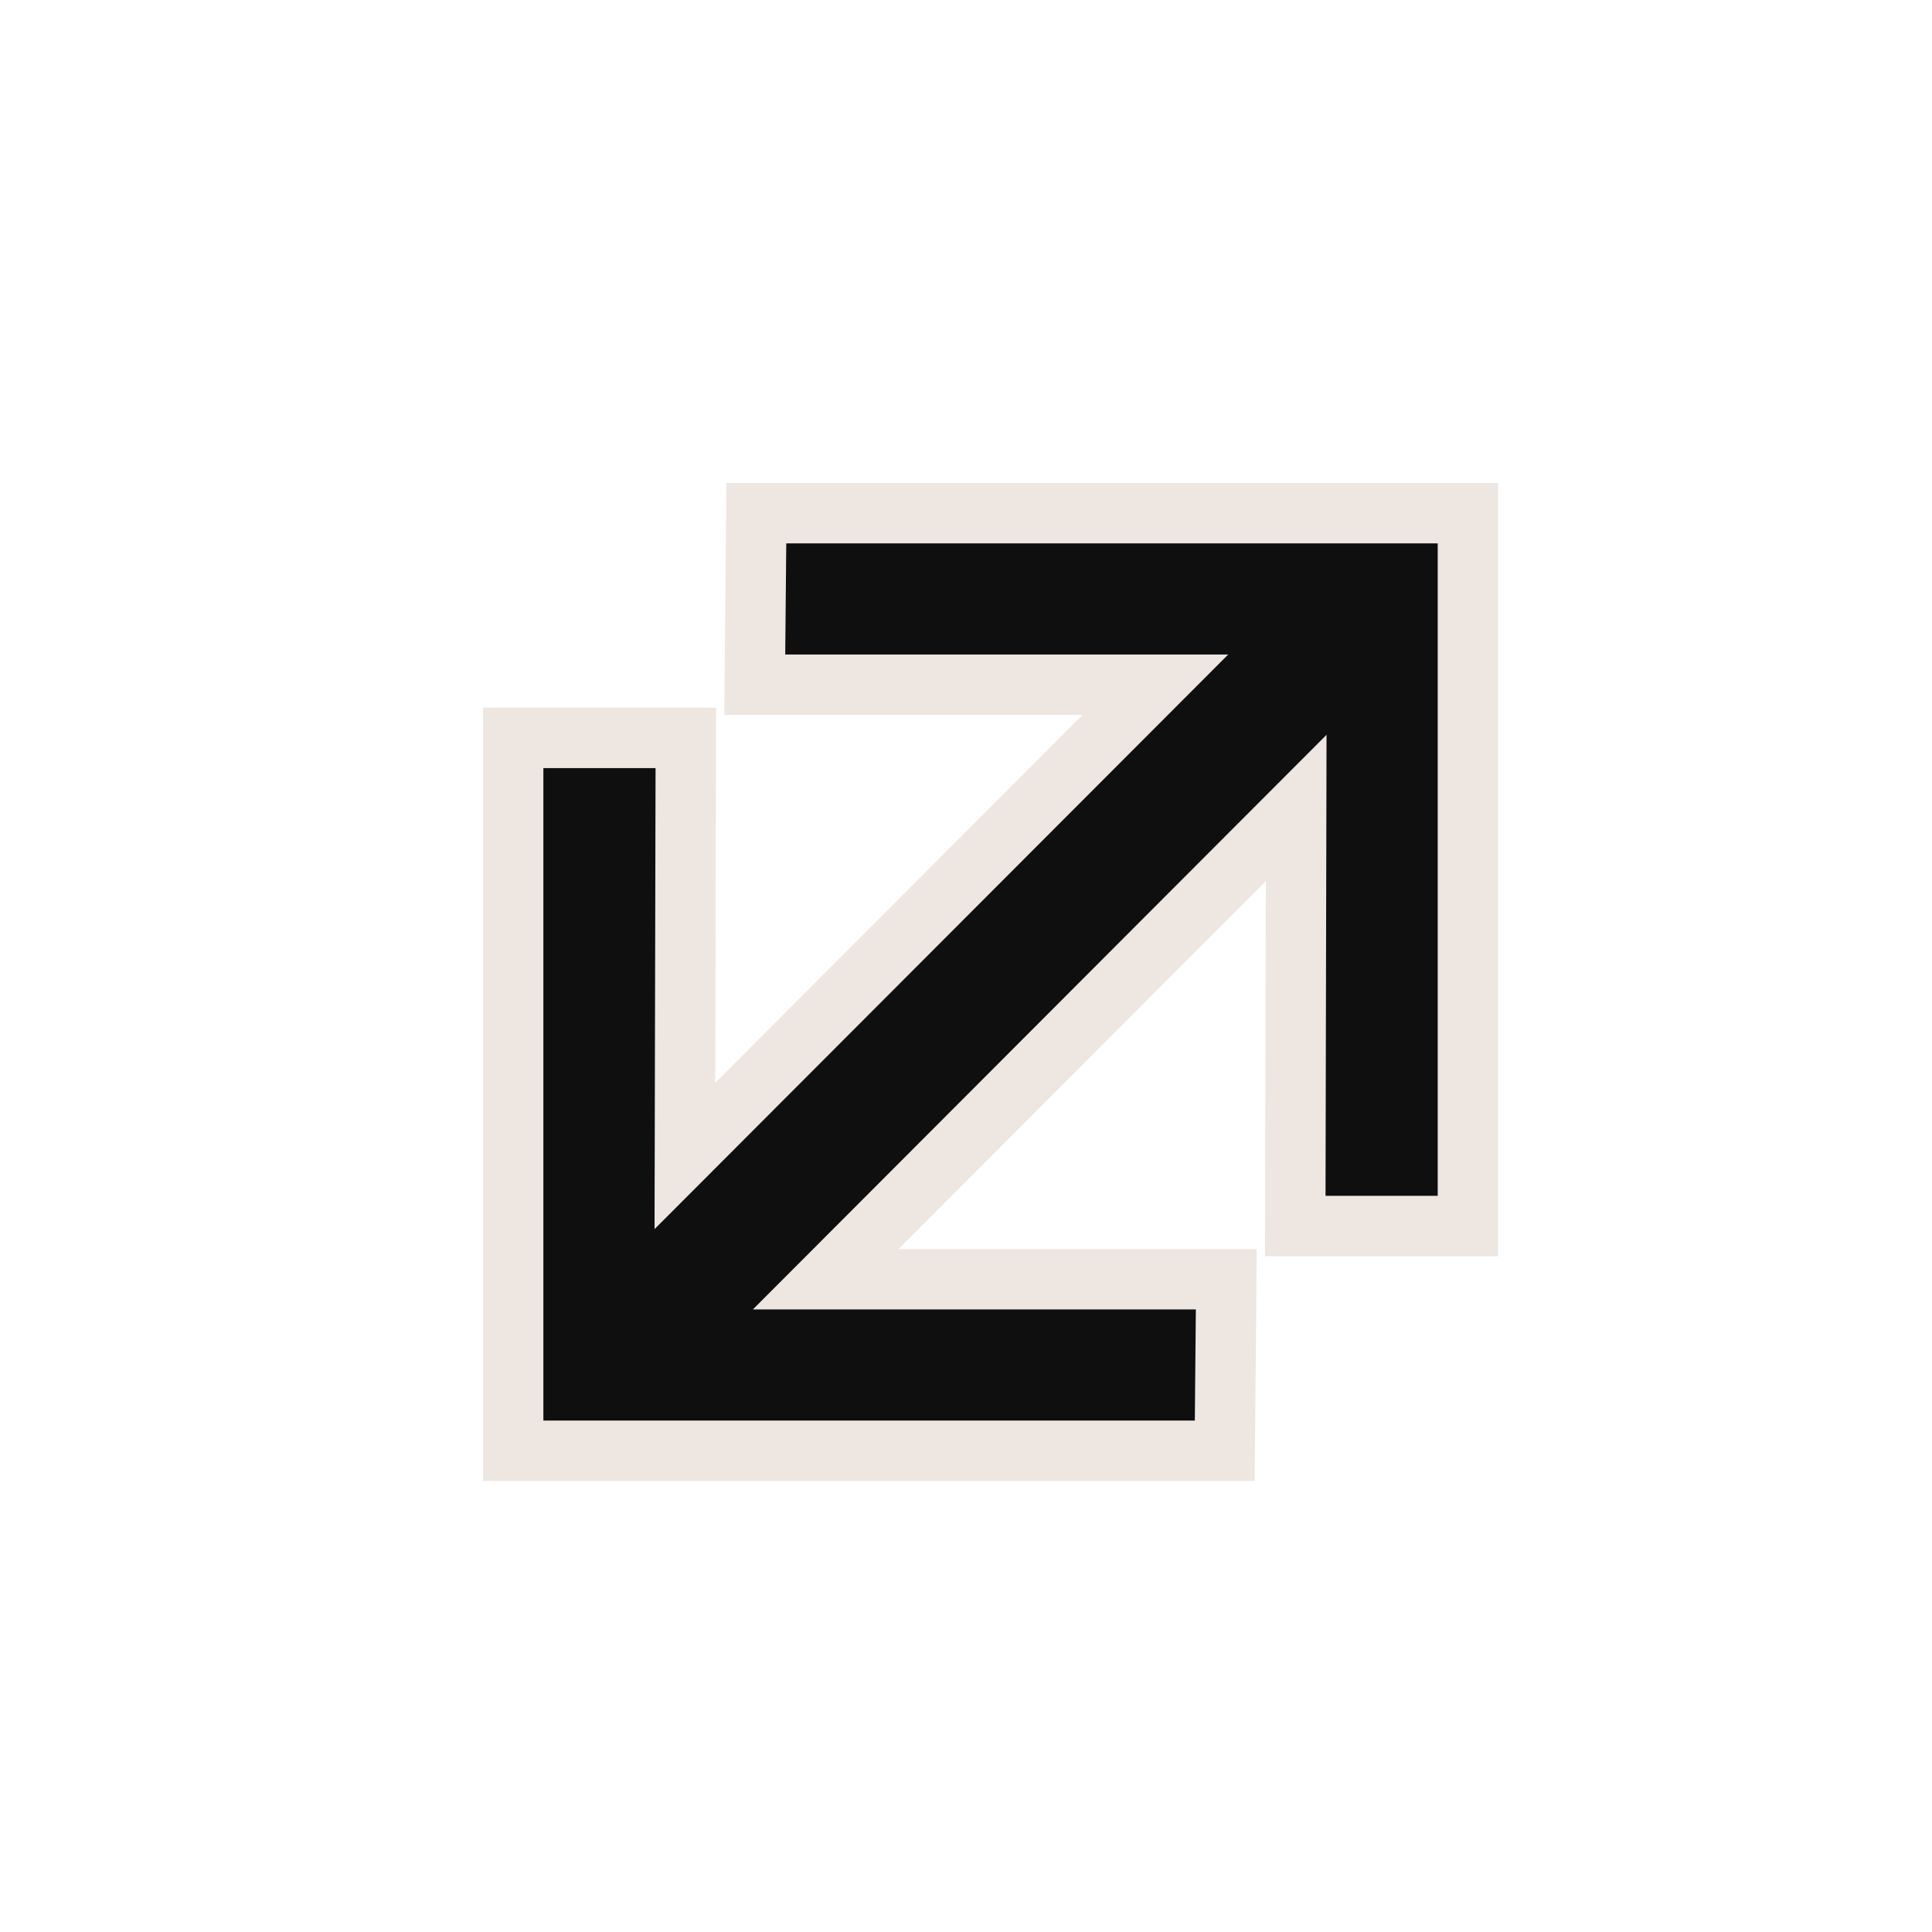 <svg width="32" height="32" viewBox="0 0 32 32" fill="none" xmlns="http://www.w3.org/2000/svg">
<path d="M13.006 11.341H19.137L11.344 19.147L11.358 12.723L11.359 12.222H10.858H9H8.5V12.722V23.529V24.029H9H19.79H20.285L20.29 23.534L20.307 21.693L20.311 21.188H19.807H13.676L21.469 13.382L21.455 19.806L21.454 20.307H21.955H23.813H24.313V19.807V9V8.5H23.813H13.023H12.527L12.523 8.995L12.506 10.836L12.501 11.341H13.006Z" fill="#0F0F10" stroke="#EDE6E1"/>
</svg>
